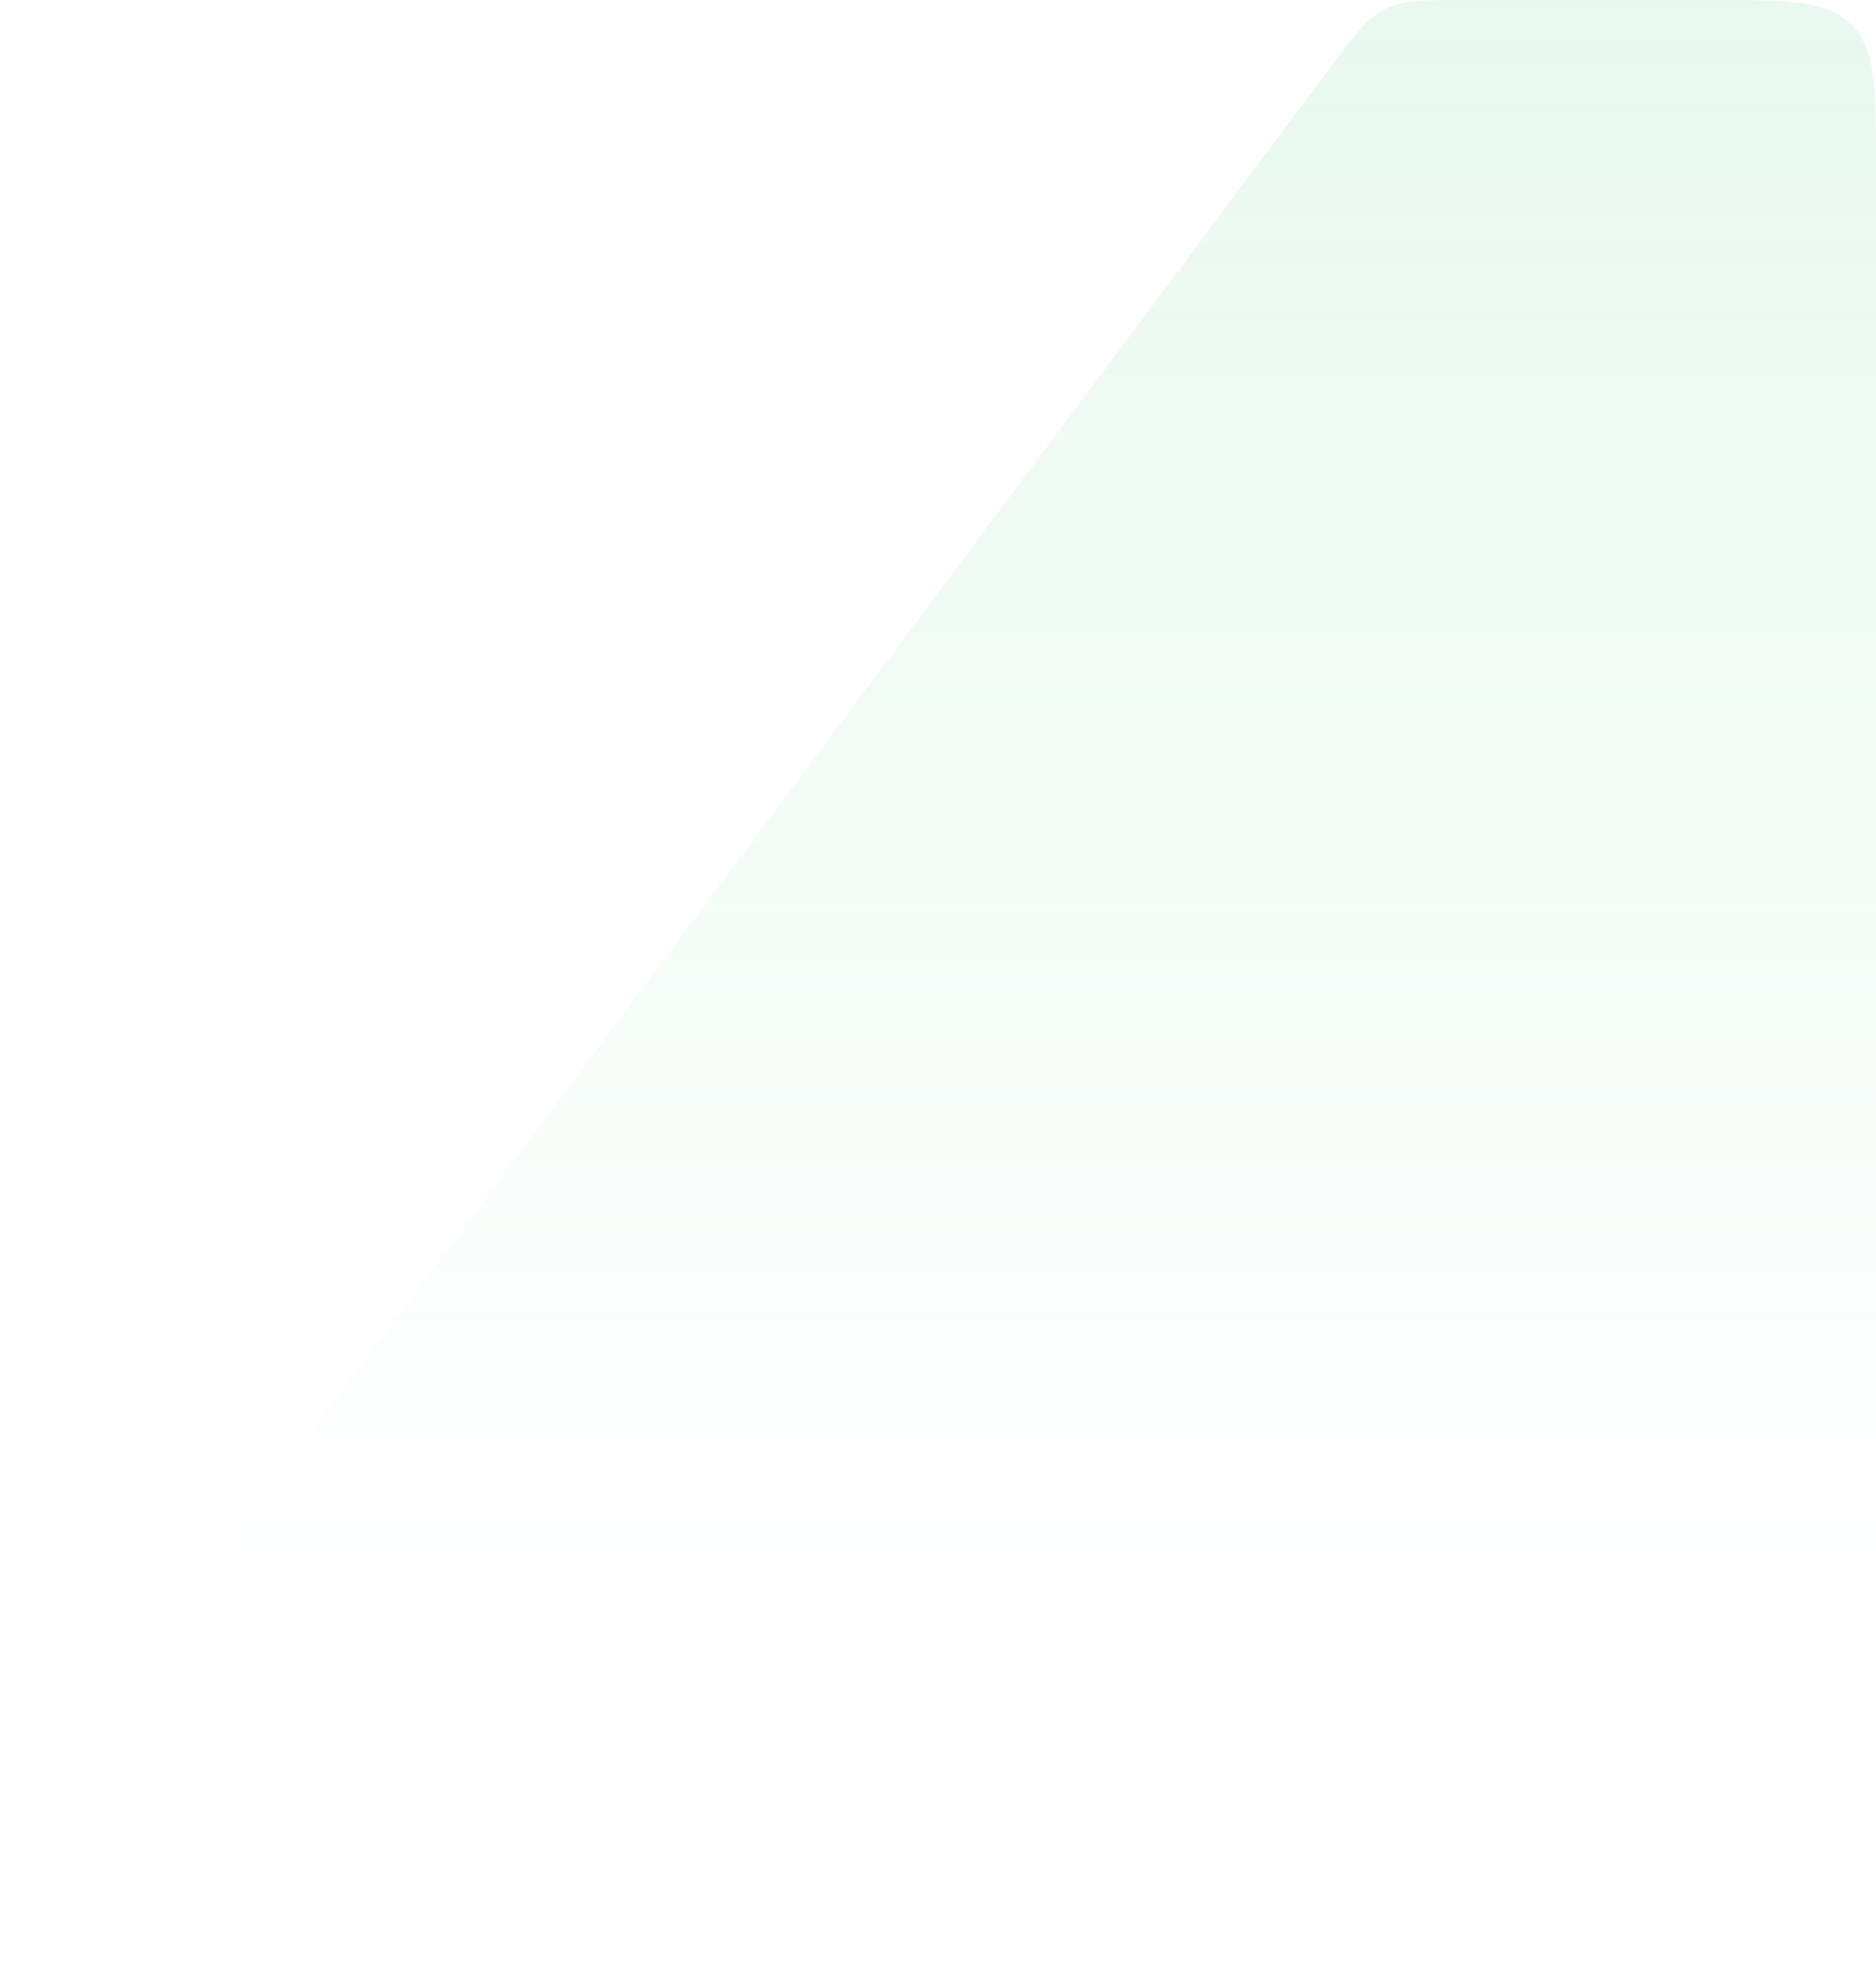 <svg width="179" height="187" viewBox="0 0 179 187" fill="none" xmlns="http://www.w3.org/2000/svg">
<path d="M23.93 187C9.994 187 3.025 187 0.813 182.584C-1.4 178.168 2.771 172.586 11.113 161.423L126.937 6.423C129.292 3.271 130.469 1.695 132.161 0.848C133.853 2.07836e-06 135.82 1.98781e-06 139.754 1.80671e-06L163 7.36565e-07C170.542 3.89345e-07 174.314 2.15735e-07 176.657 2.343C179 4.686 179 8.458 179 16L179 171C179 178.542 179 182.314 176.657 184.657C174.314 187 170.542 187 163 187L23.93 187Z" fill="url(#paint0_linear_4156_25099)" fill-opacity="0.12"/>
<defs>
<linearGradient id="paint0_linear_4156_25099" x1="179" y1="3.07905e-05" x2="179" y2="153.756" gradientUnits="userSpaceOnUse">
<stop stop-color="#41C977"/>
<stop offset="1" stop-color="#41C977" stop-opacity="0"/>
</linearGradient>
</defs>
</svg>
